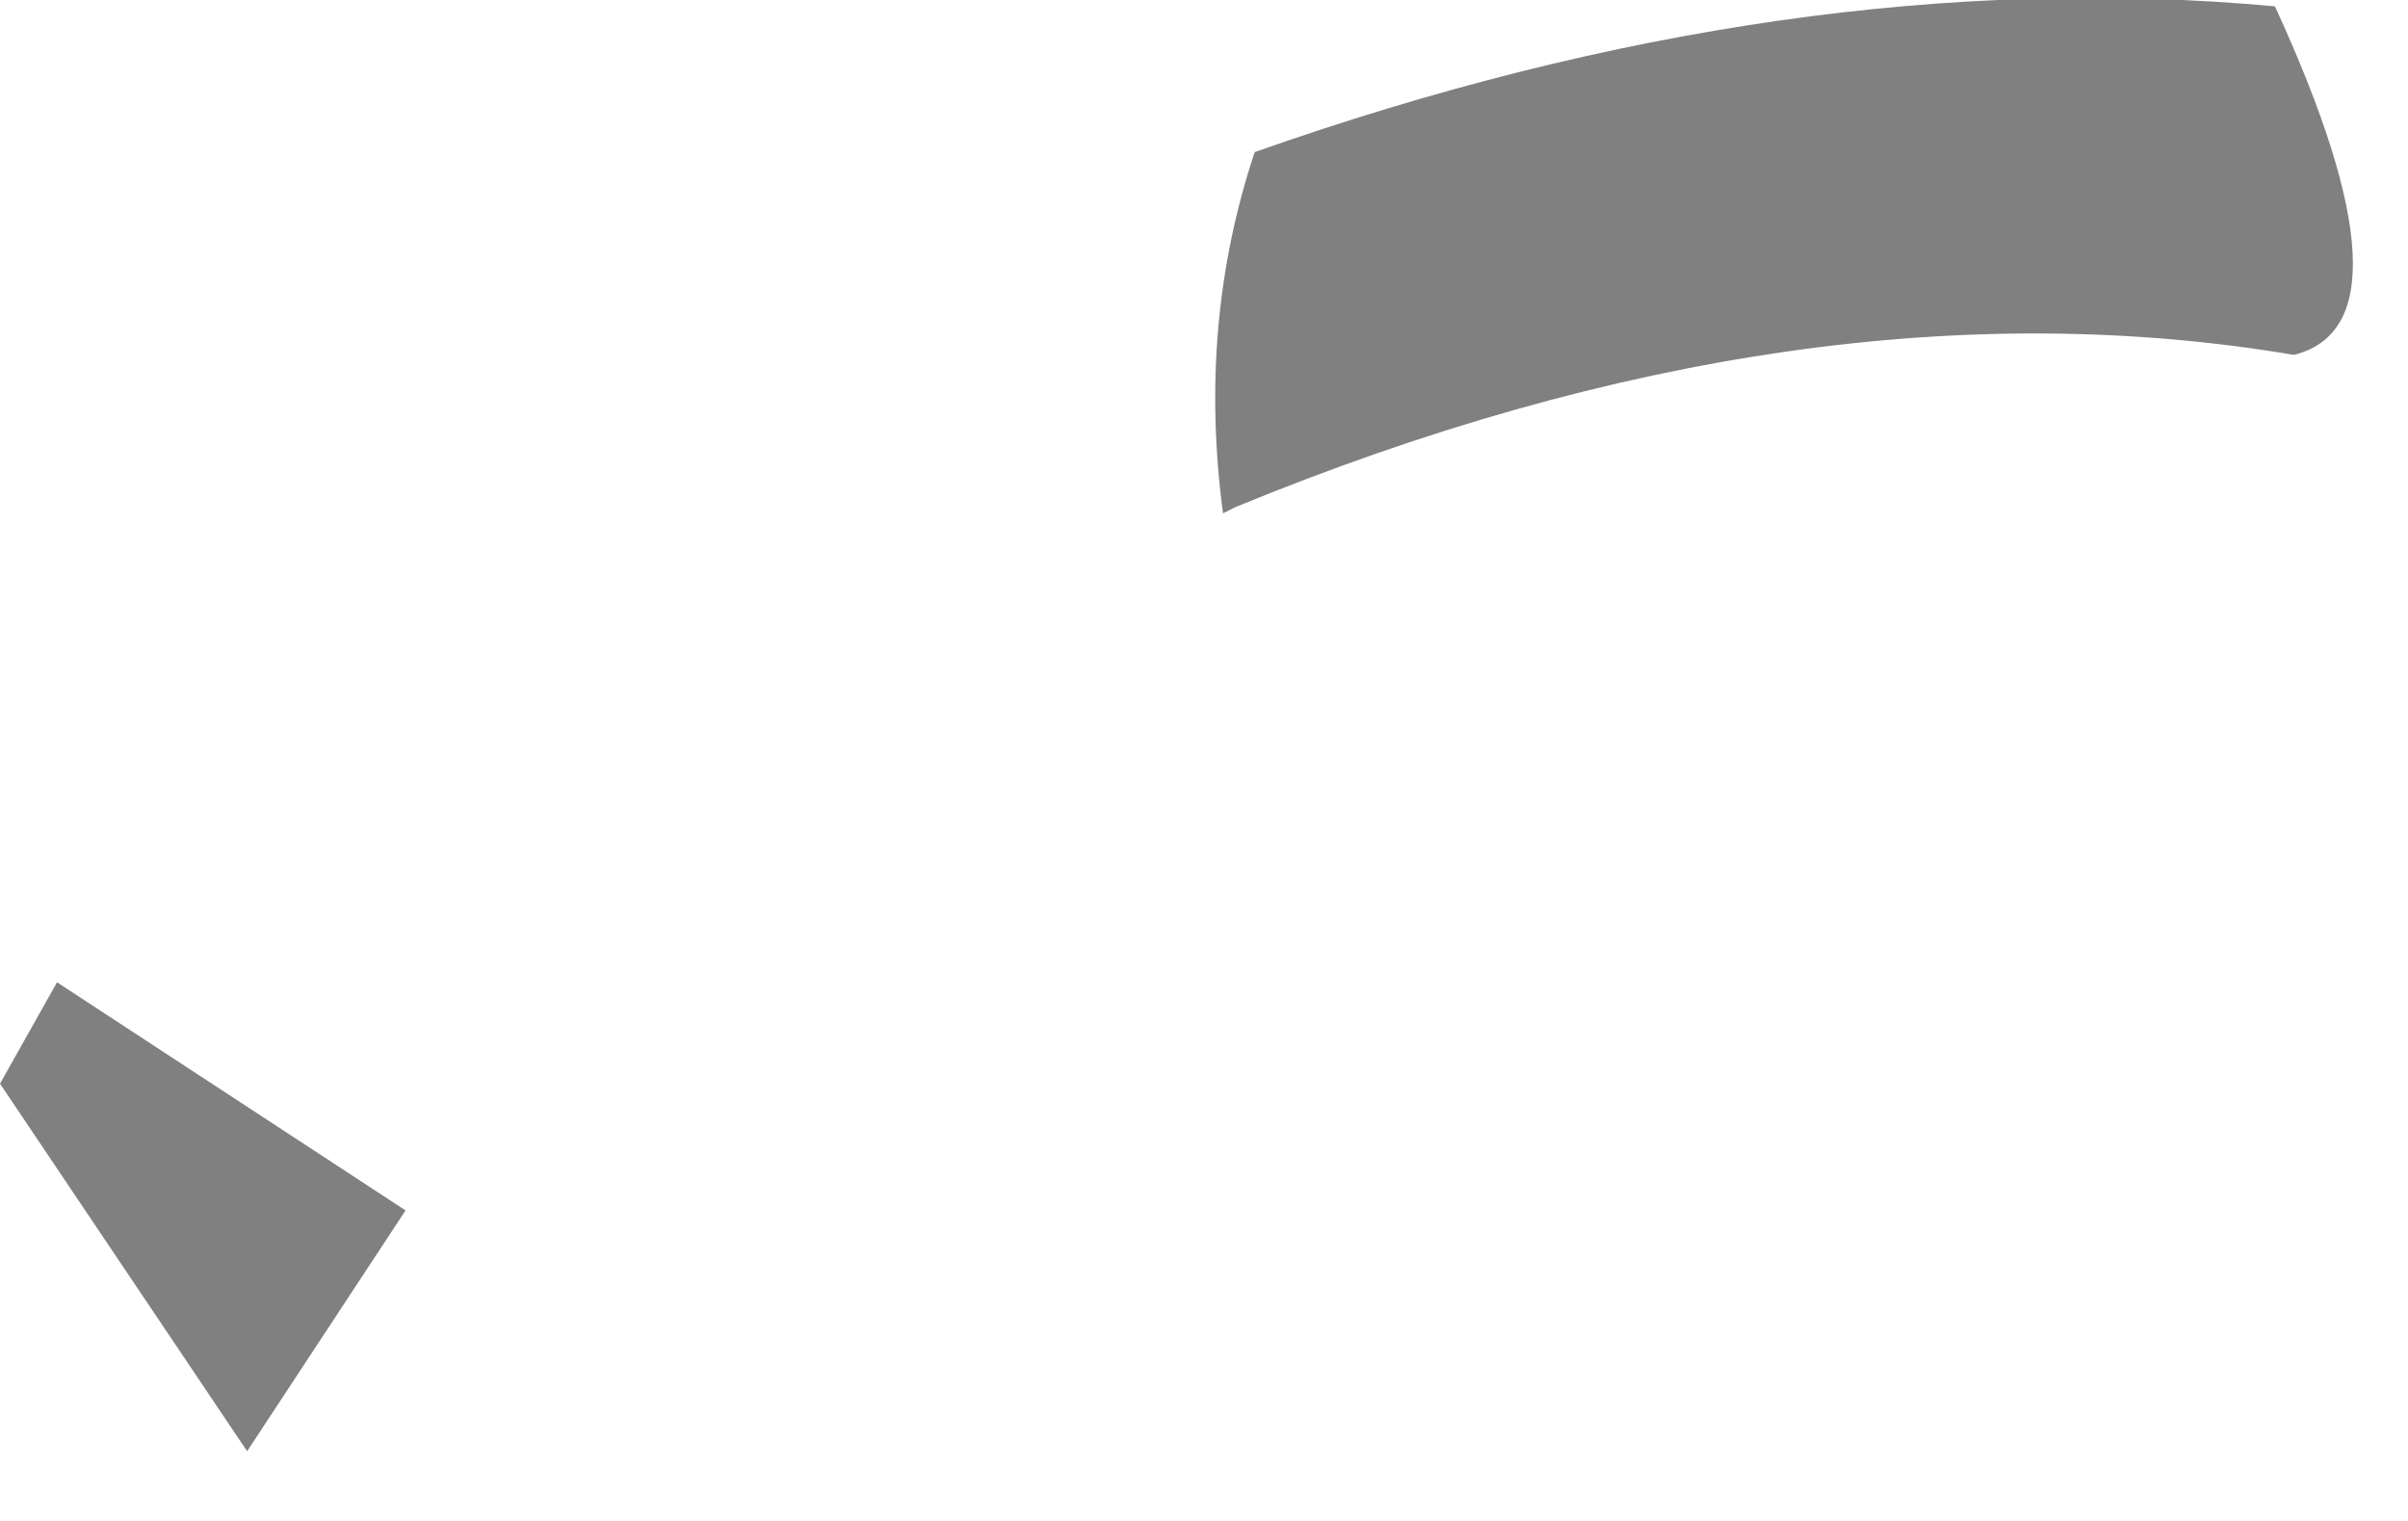 <?xml version="1.0" encoding="utf-8"?>
<svg version="1.1" id="Layer_1"
xmlns="http://www.w3.org/2000/svg"
xmlns:xlink="http://www.w3.org/1999/xlink"
width="19px" height="12px"
xml:space="preserve">
<g id="PathID_2182" transform="matrix(1, 0, 0, 1, 0, 0)">
<path style="fill:#808080;fill-opacity:1" d="M9.75 4L9.65 4.05Q9.45 2.55 9.9 1.2Q14.15 -0.3 17.95 0.05Q19.1 2.55 18.1 2.8Q14.25 2.15 9.75 4" />
</g>
<g id="PathID_2183" transform="matrix(1, 0, 0, 1, 0, 0)">
<path style="fill:#808080;fill-opacity:1" d="M3.2 9.55L1.95 11.45L0 8.55L0.45 7.75L3.2 9.55" />
</g>
</svg>
